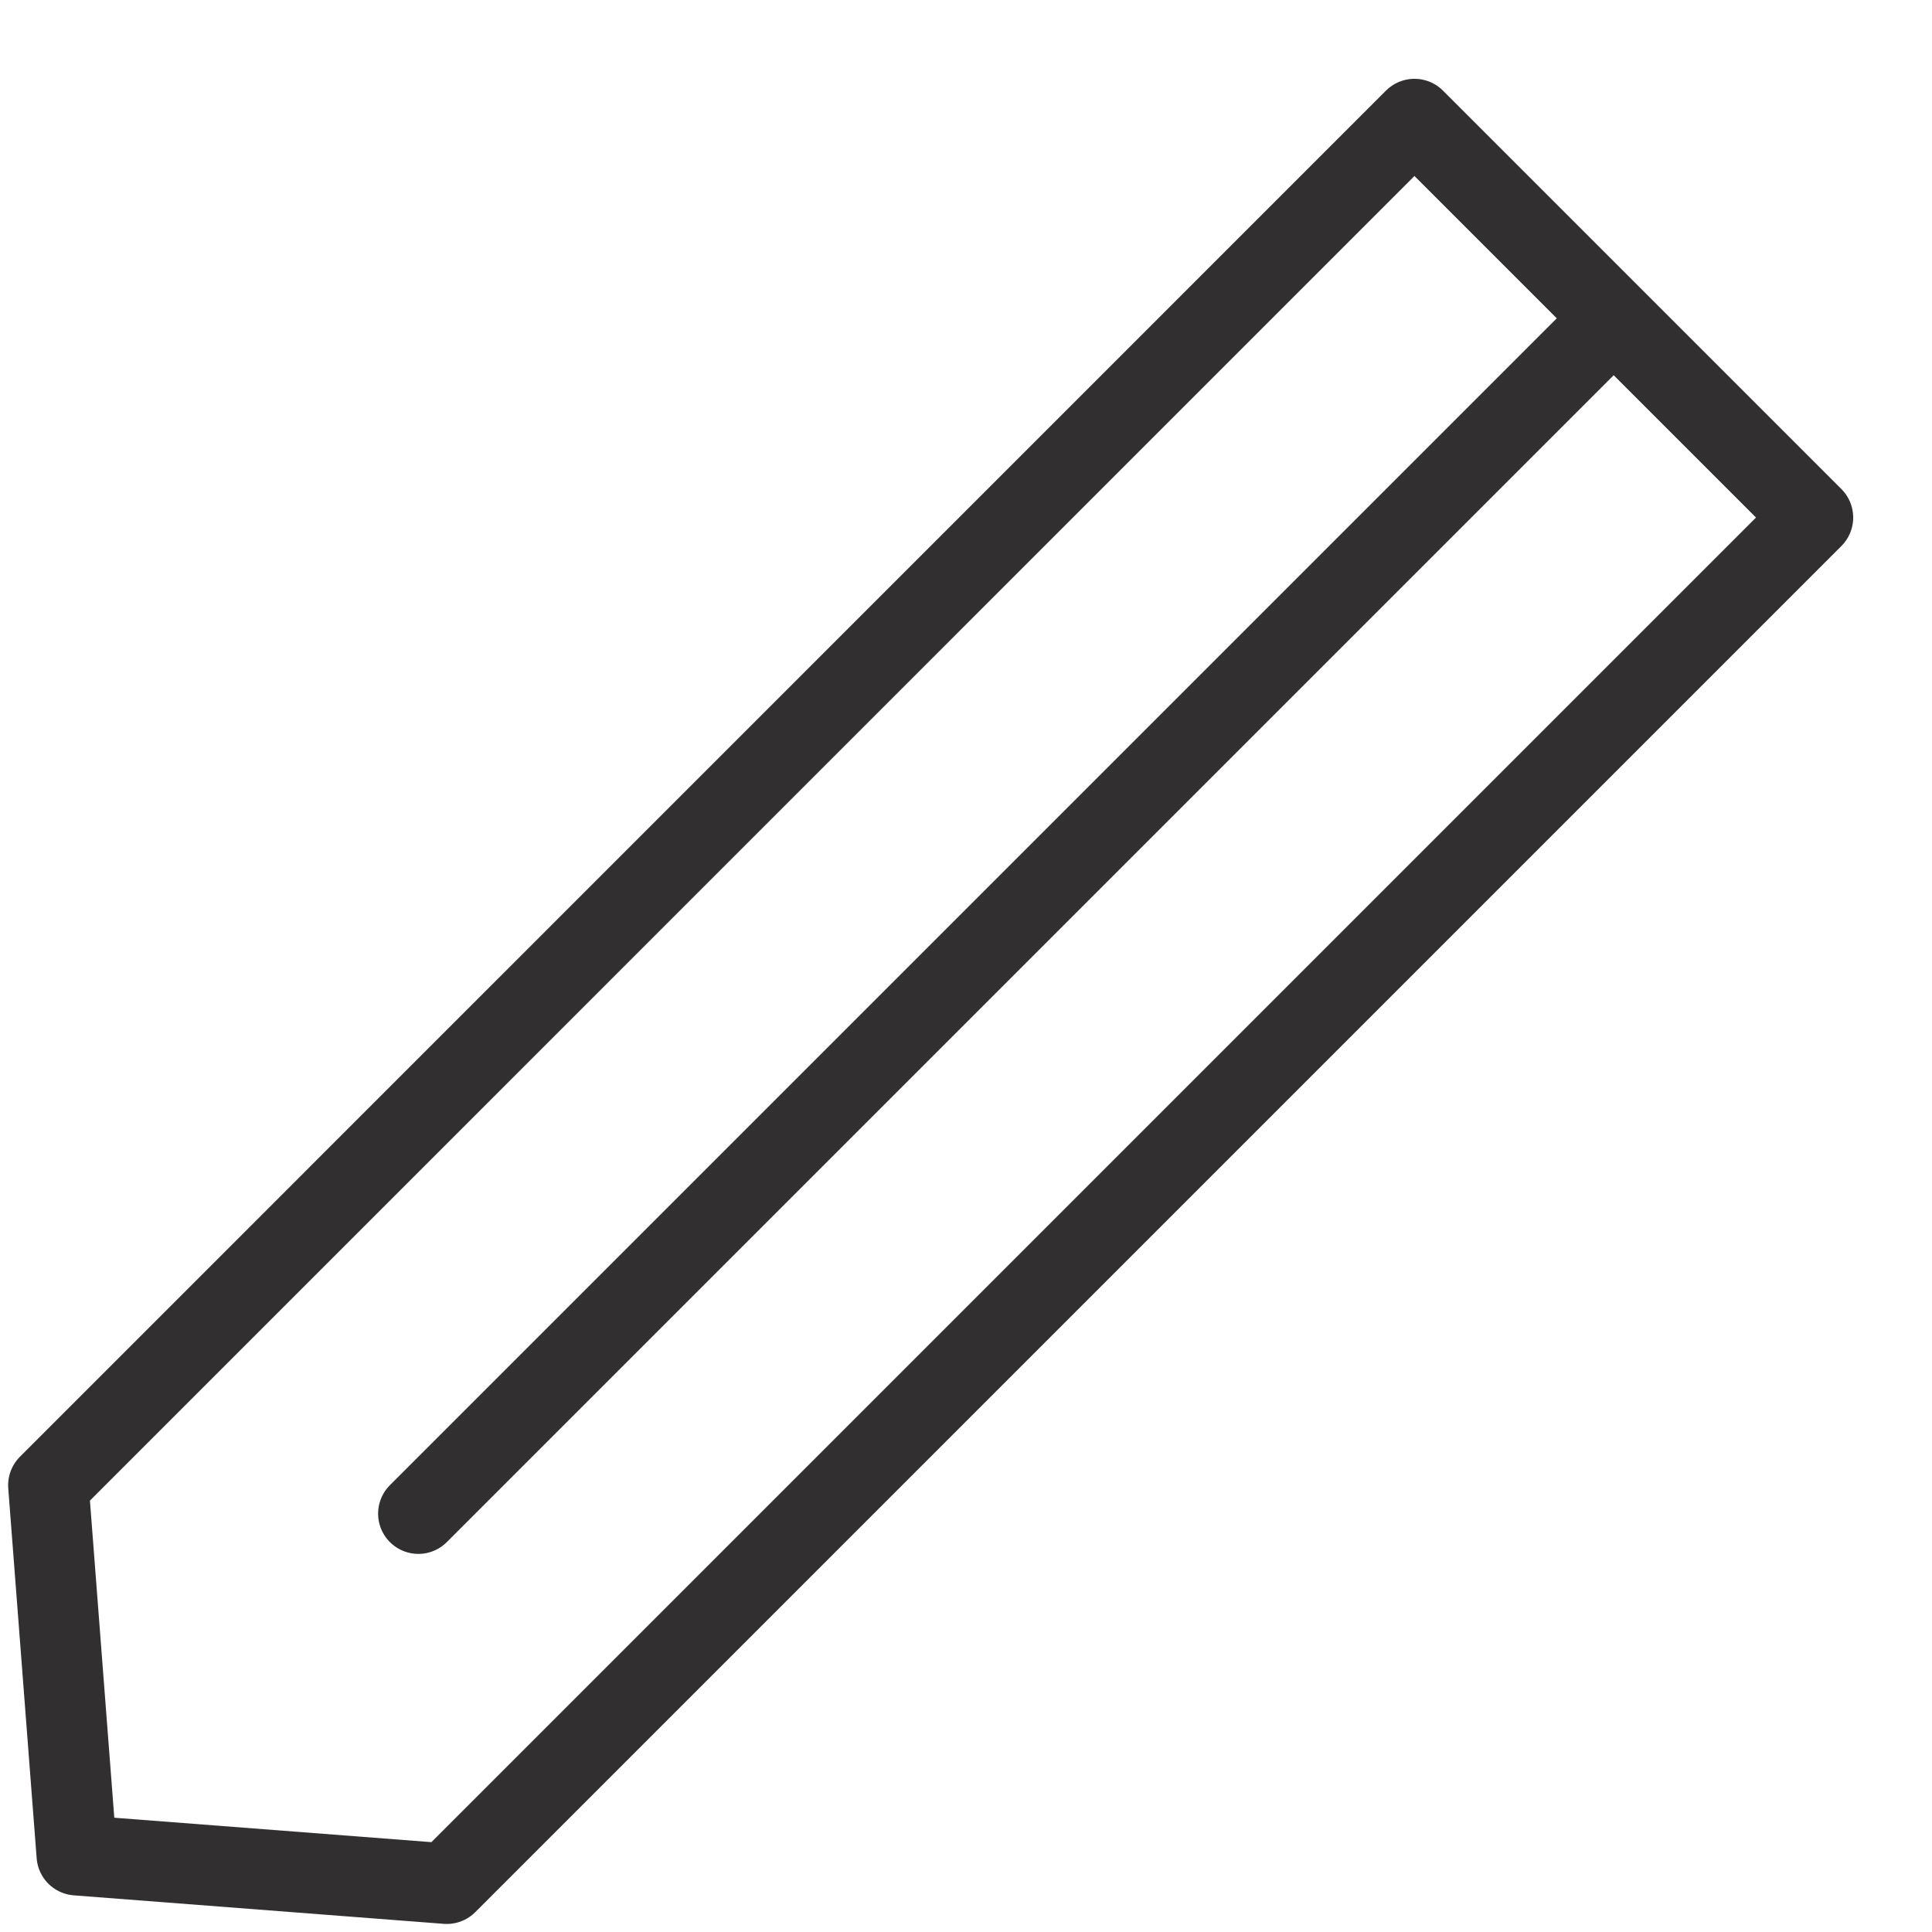 <svg width="24" height="24" viewBox="0 0 24 24" fill="none" xmlns="http://www.w3.org/2000/svg">
<path d="M5.197 18.803L20.046 3.954M20.046 3.954L22.521 6.429L5.55 23.4L0.954 23.046L0.601 18.45L17.571 1.479L20.046 3.954Z" stroke="#312F2F" stroke-linecap="round" stroke-linejoin="round"/>
</svg>
